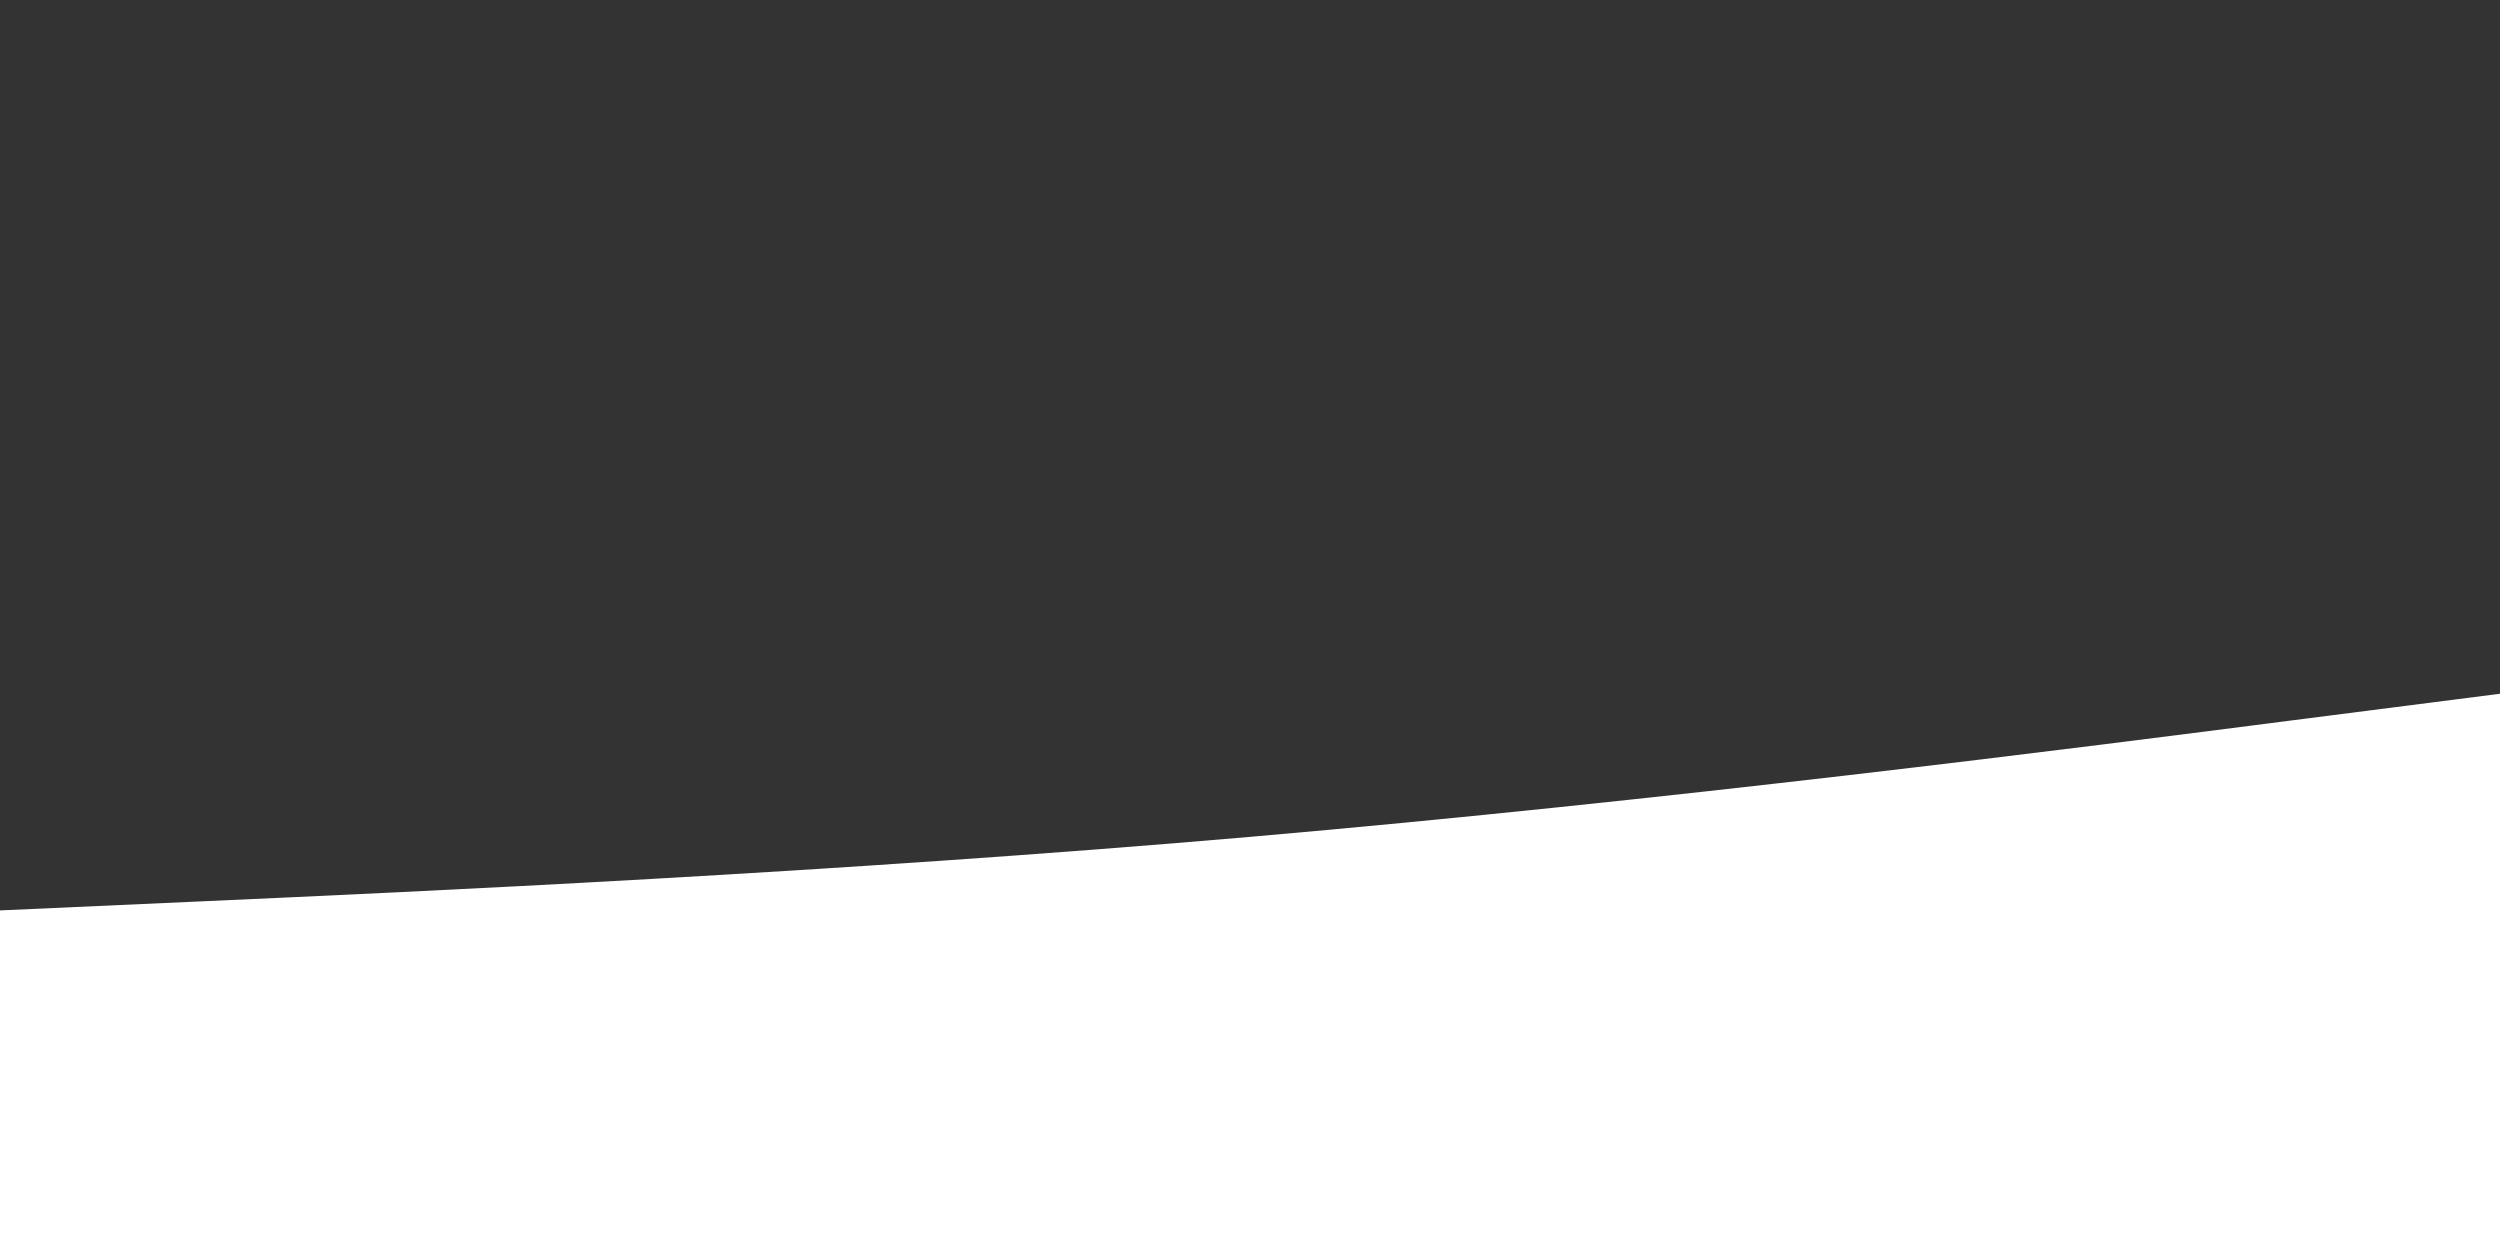<svg id="visual" viewBox="0 0 1200 600" width="1200" height="600" xmlns="http://www.w3.org/2000/svg" xmlns:xlink="http://www.w3.org/1999/xlink" version="1.1"><rect x="0" y="0" width="1200" height="600" fill="#333333" stroke="none"/><path d="M0 437L100 432.5C200 428 400 419 600 401.7C800 384.3 1000 358.7 1100 345.8L1200 333L1200 601L1100 601C1000 601 800 601 600 601C400 601 200 601 100 601L0 601Z" fill="#ffffff" stroke-linecap="round" stroke-linejoin="miter"></path></svg>